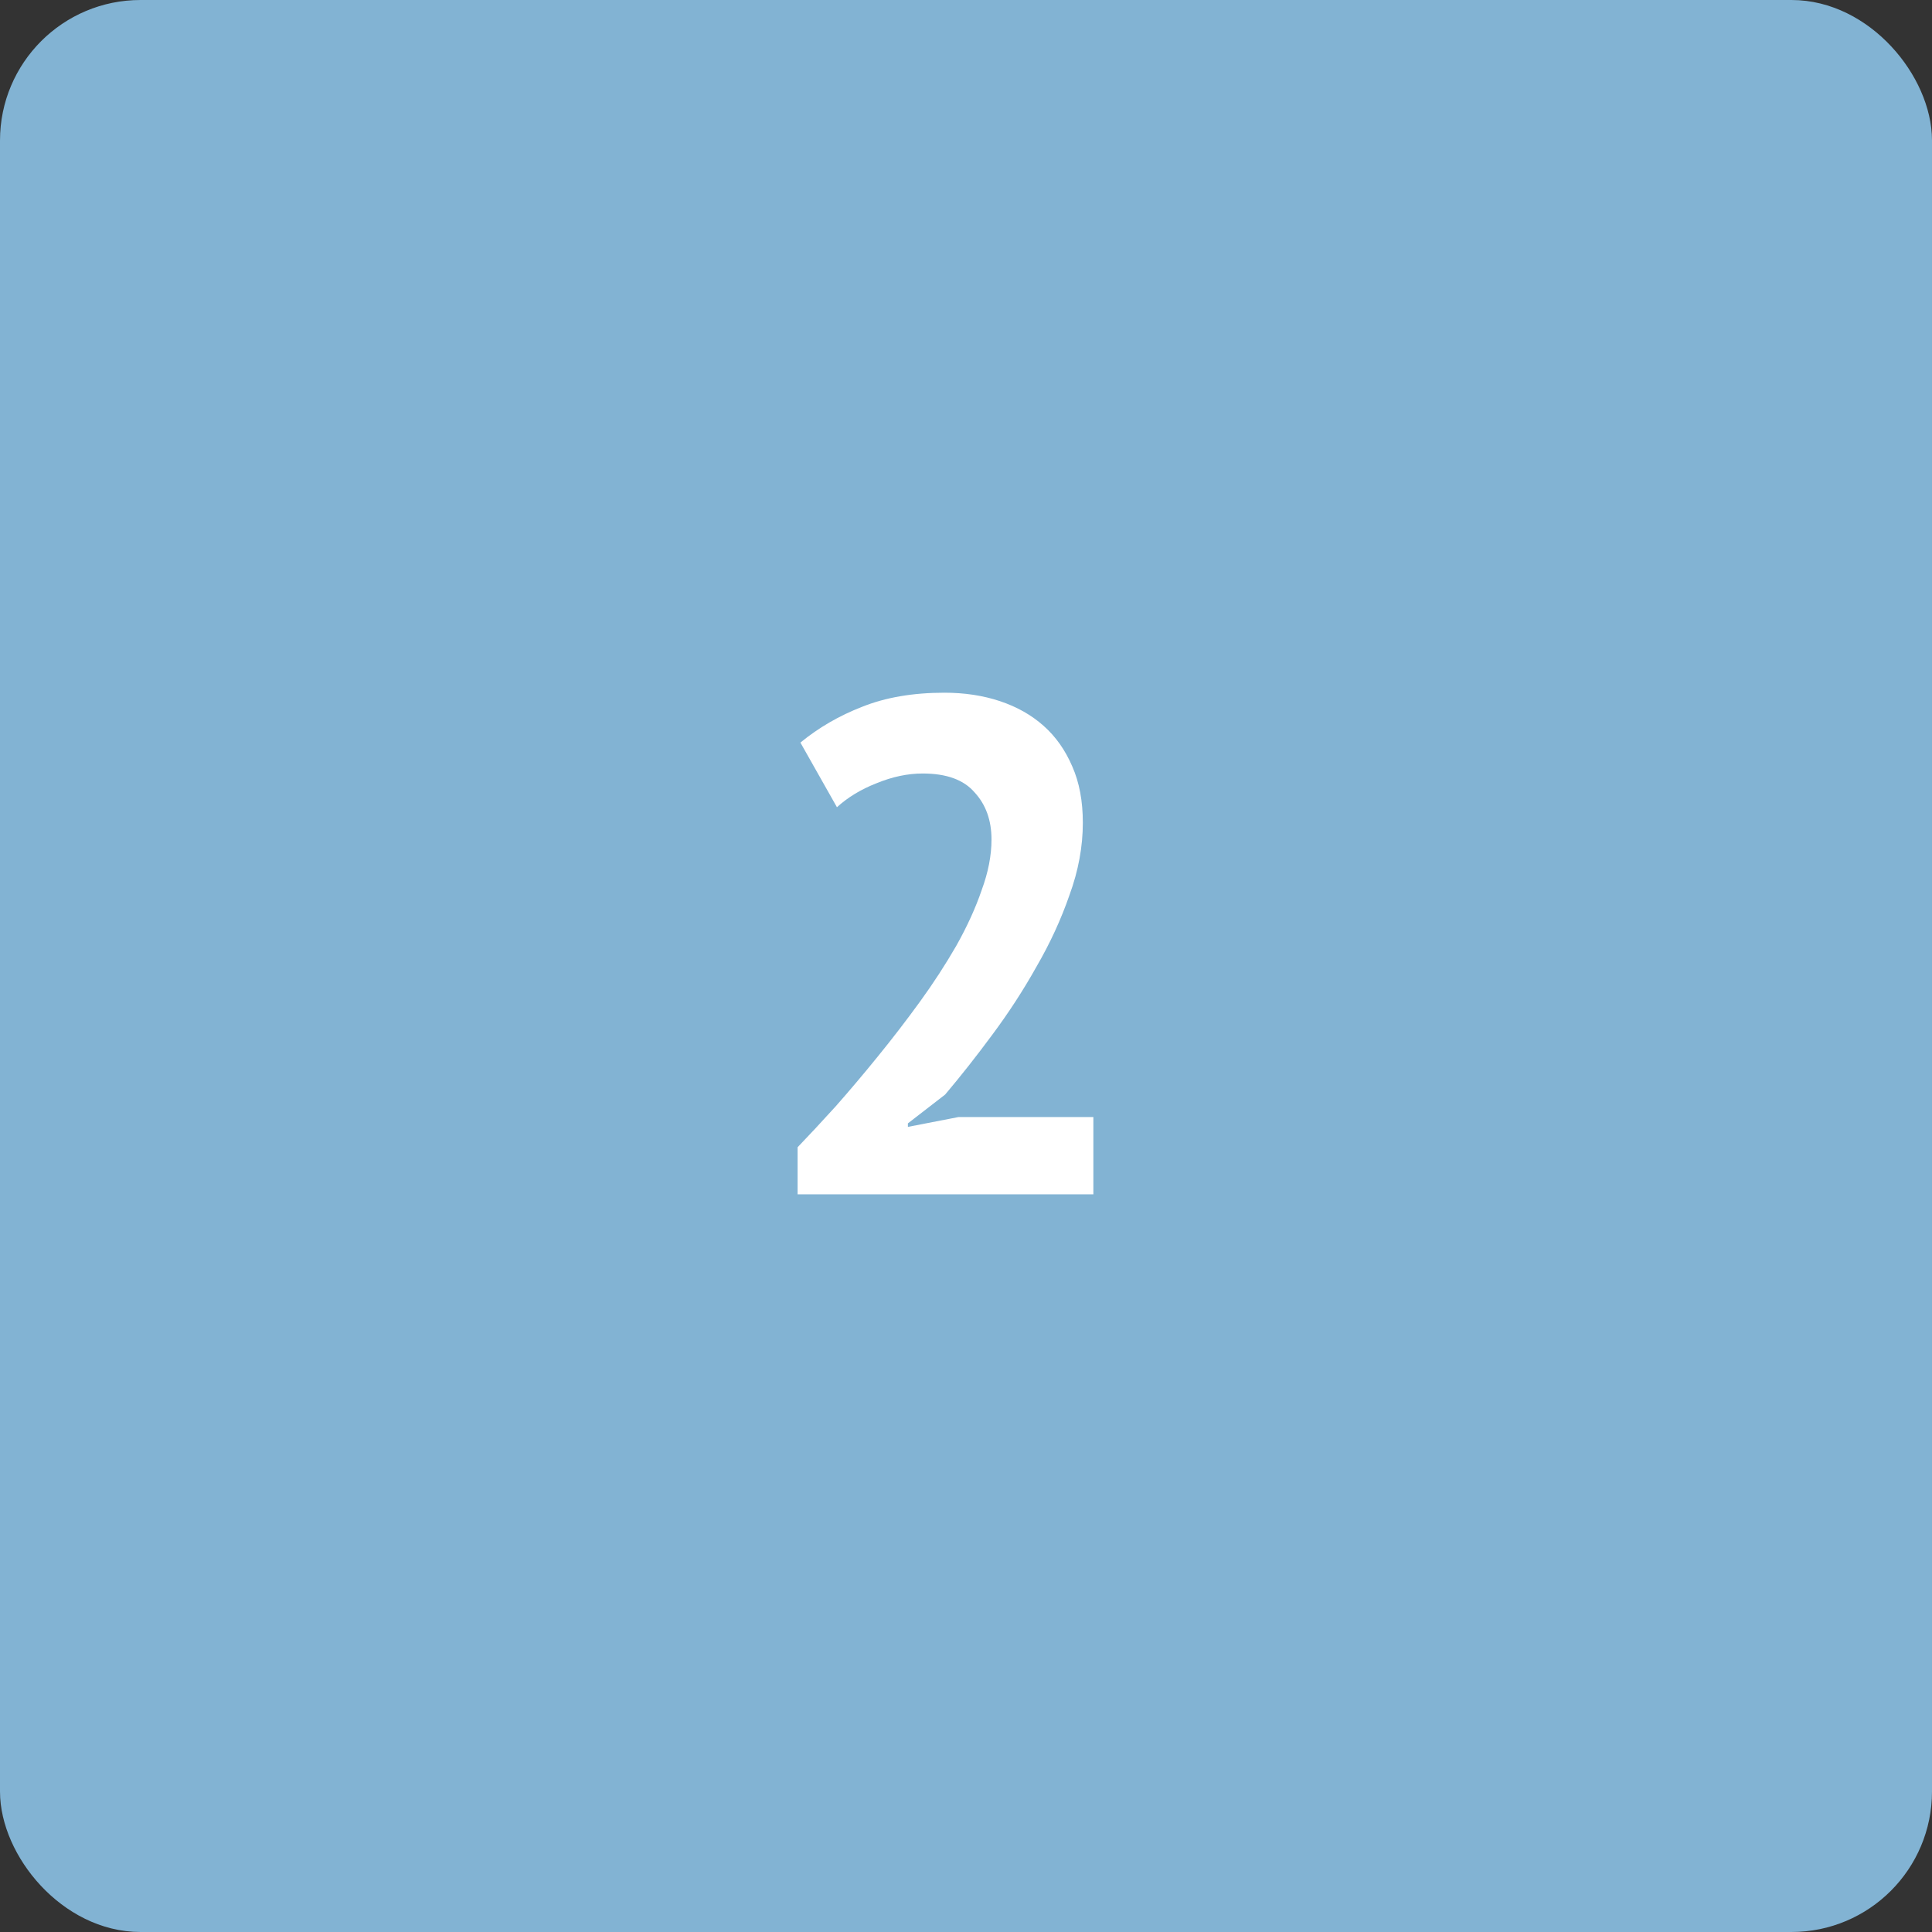 <svg width="55" height="55" viewBox="0 0 55 55" fill="none" xmlns="http://www.w3.org/2000/svg">
<rect x="0" y="0" width="55" height="55" fill="#333333" stroke="none"/>
<rect x="0.5" y="0.5" width="54" height="54" rx="3.5" fill="#82B3D3" stroke="#82B3D3"/>
<path d="M30.826 23.42C30.826 24.1 30.7 24.787 30.446 25.48C30.206 26.173 29.893 26.853 29.506 27.52C29.133 28.187 28.713 28.833 28.246 29.46C27.793 30.073 27.346 30.64 26.906 31.16L25.846 31.98V32.08L27.286 31.8H31.126V34H22.706V32.66C23.026 32.327 23.386 31.94 23.786 31.5C24.186 31.047 24.586 30.573 24.986 30.08C25.399 29.573 25.799 29.053 26.186 28.52C26.573 27.987 26.919 27.453 27.226 26.92C27.533 26.373 27.773 25.847 27.946 25.34C28.133 24.833 28.226 24.353 28.226 23.9C28.226 23.353 28.066 22.907 27.746 22.56C27.439 22.2 26.946 22.02 26.266 22.02C25.84 22.02 25.399 22.113 24.946 22.3C24.506 22.473 24.133 22.7 23.826 22.98L22.786 21.14C23.306 20.713 23.893 20.373 24.546 20.12C25.213 19.853 25.993 19.72 26.886 19.72C27.459 19.72 27.986 19.8 28.466 19.96C28.946 20.12 29.36 20.353 29.706 20.66C30.053 20.967 30.326 21.353 30.526 21.82C30.726 22.273 30.826 22.807 30.826 23.42Z" fill="white"/>
</svg>
